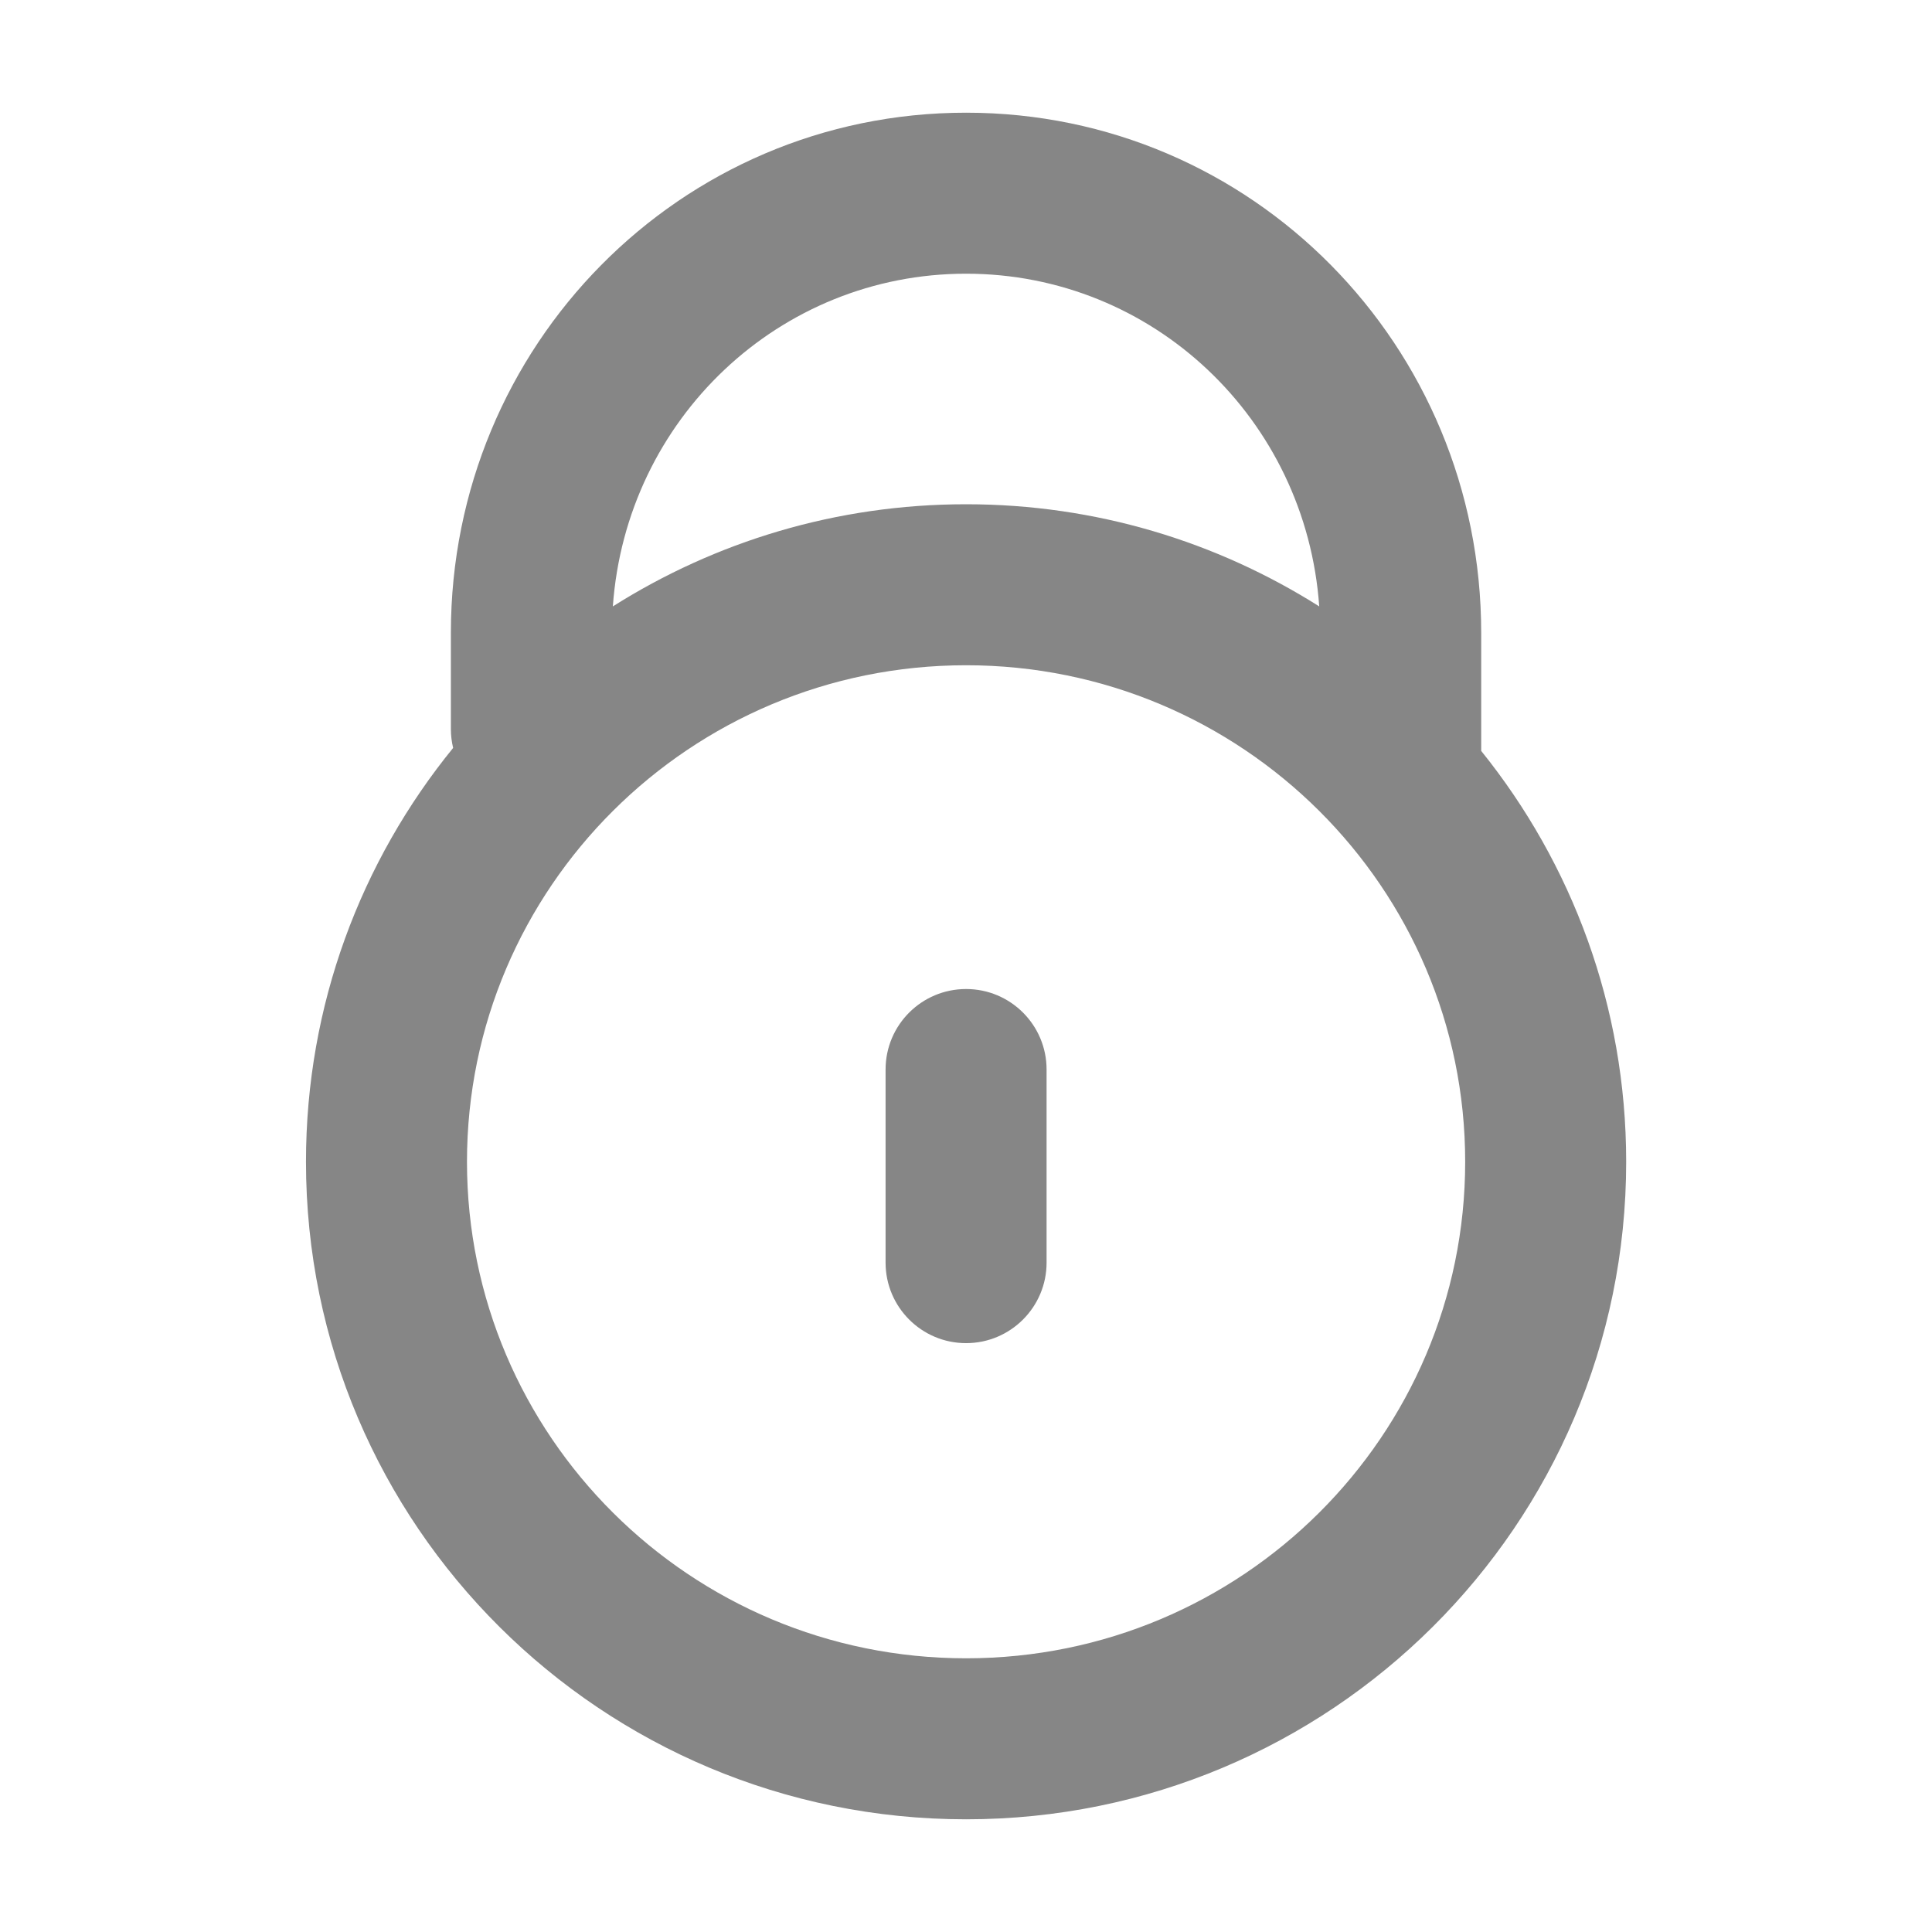 <svg width="24" height="24" viewBox="0 0 24 24" fill="none" xmlns="http://www.w3.org/2000/svg">
<path d="M18.201 14.432C18.201 11.03 15.429 8.264 12.001 8.264C8.573 8.264 5.801 11.03 5.801 14.432C5.801 17.834 8.573 20.6 12.001 20.6C15.429 20.6 18.201 17.834 18.201 14.432ZM11.001 15.685V13.286C11.001 12.733 11.449 12.286 12.001 12.286C12.553 12.286 13.001 12.733 13.001 13.286V15.685C13.001 16.237 12.553 16.685 12.001 16.685C11.449 16.685 11.001 16.237 11.001 15.685ZM12.001 3.4C9.681 3.4 7.778 5.205 7.613 7.533C8.883 6.73 10.387 6.264 12.001 6.264C13.614 6.264 15.118 6.73 16.388 7.533C16.223 5.205 14.321 3.4 12.001 3.4ZM20.201 14.432C20.201 18.947 16.525 22.6 12.001 22.6C7.476 22.6 3.801 18.947 3.801 14.432C3.801 12.483 4.486 10.695 5.629 9.291C5.611 9.216 5.601 9.137 5.601 9.056V7.861C5.601 4.294 8.447 1.4 12.001 1.4C15.555 1.4 18.4 4.294 18.4 7.861V9.328C19.526 10.726 20.201 12.499 20.201 14.432Z" fill="#868686"/>
</svg>

